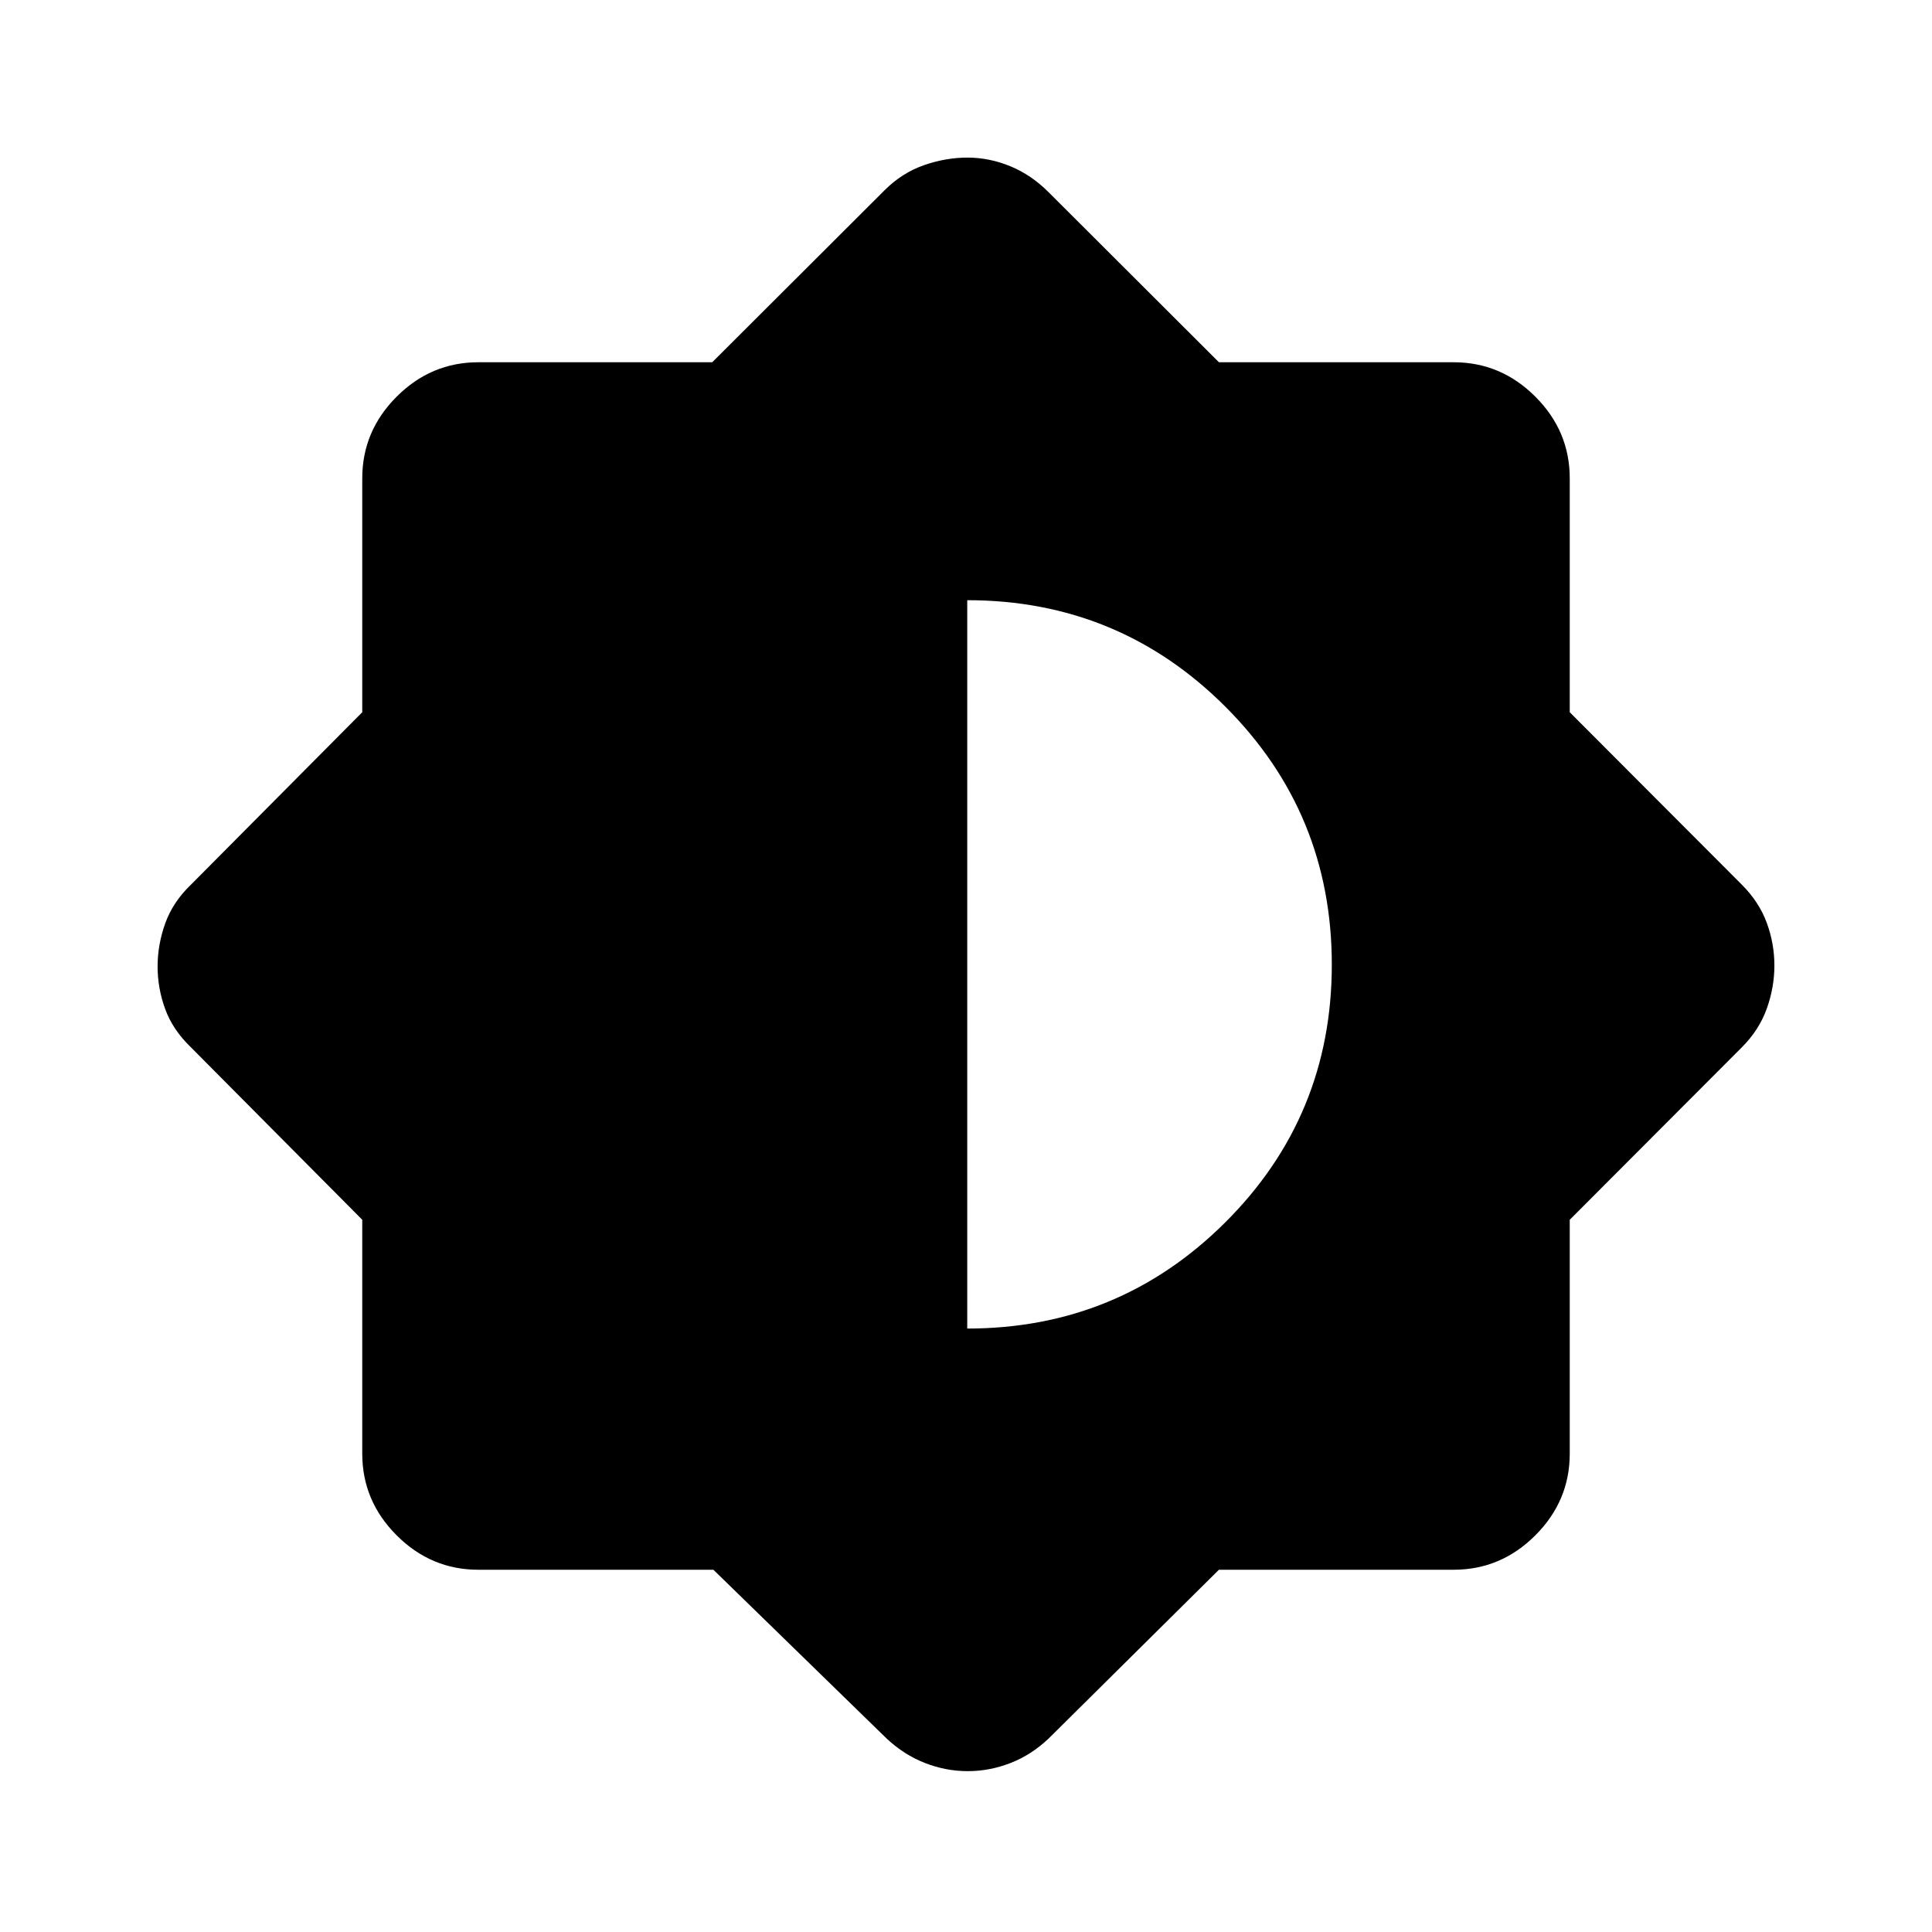 <svg xmlns="http://www.w3.org/2000/svg" width="48" height="48" viewBox="0 -960 960 960"><path d="M354.483-180.001H237.694q-23.5 0-40.596-17.097-17.097-17.096-17.097-40.596v-116.213l-85.076-85.632q-9-8.615-12.808-18.972-3.807-10.357-3.807-21.231 0-10.873 3.807-21.489 3.808-10.615 12.808-19.23l85.076-85.632v-116.213q0-23.5 17.097-40.596 17.096-17.097 40.596-17.097h116.213l85.632-85.461q8.615-8.615 19.466-12.423 10.852-3.807 21.736-3.807t21.323 4.311q10.44 4.311 19.013 12.919l84.603 84.461h116.626q23.5 0 40.596 17.097 17.097 17.096 17.097 40.596v116.213l85.461 85.632q8.615 8.615 12.423 18.972 3.807 10.357 3.807 21.231 0 10.873-3.807 21.489-3.808 10.615-12.423 19.23l-85.461 85.632v116.213q0 23.5-17.097 40.596-17.096 17.097-40.596 17.097H605.68l-84.603 83.845q-8.573 8.13-18.941 12.18-10.367 4.051-21.252 4.051-10.884 0-21.27-4.05-10.387-4.05-19.075-12.18l-86.056-83.846Zm126.132-119.846q75.231 0 128.192-52.745 52.961-52.745 52.961-128.076 0-75.332-52.922-128.216-52.921-52.884-128.231-52.884v361.921Z"/></svg>